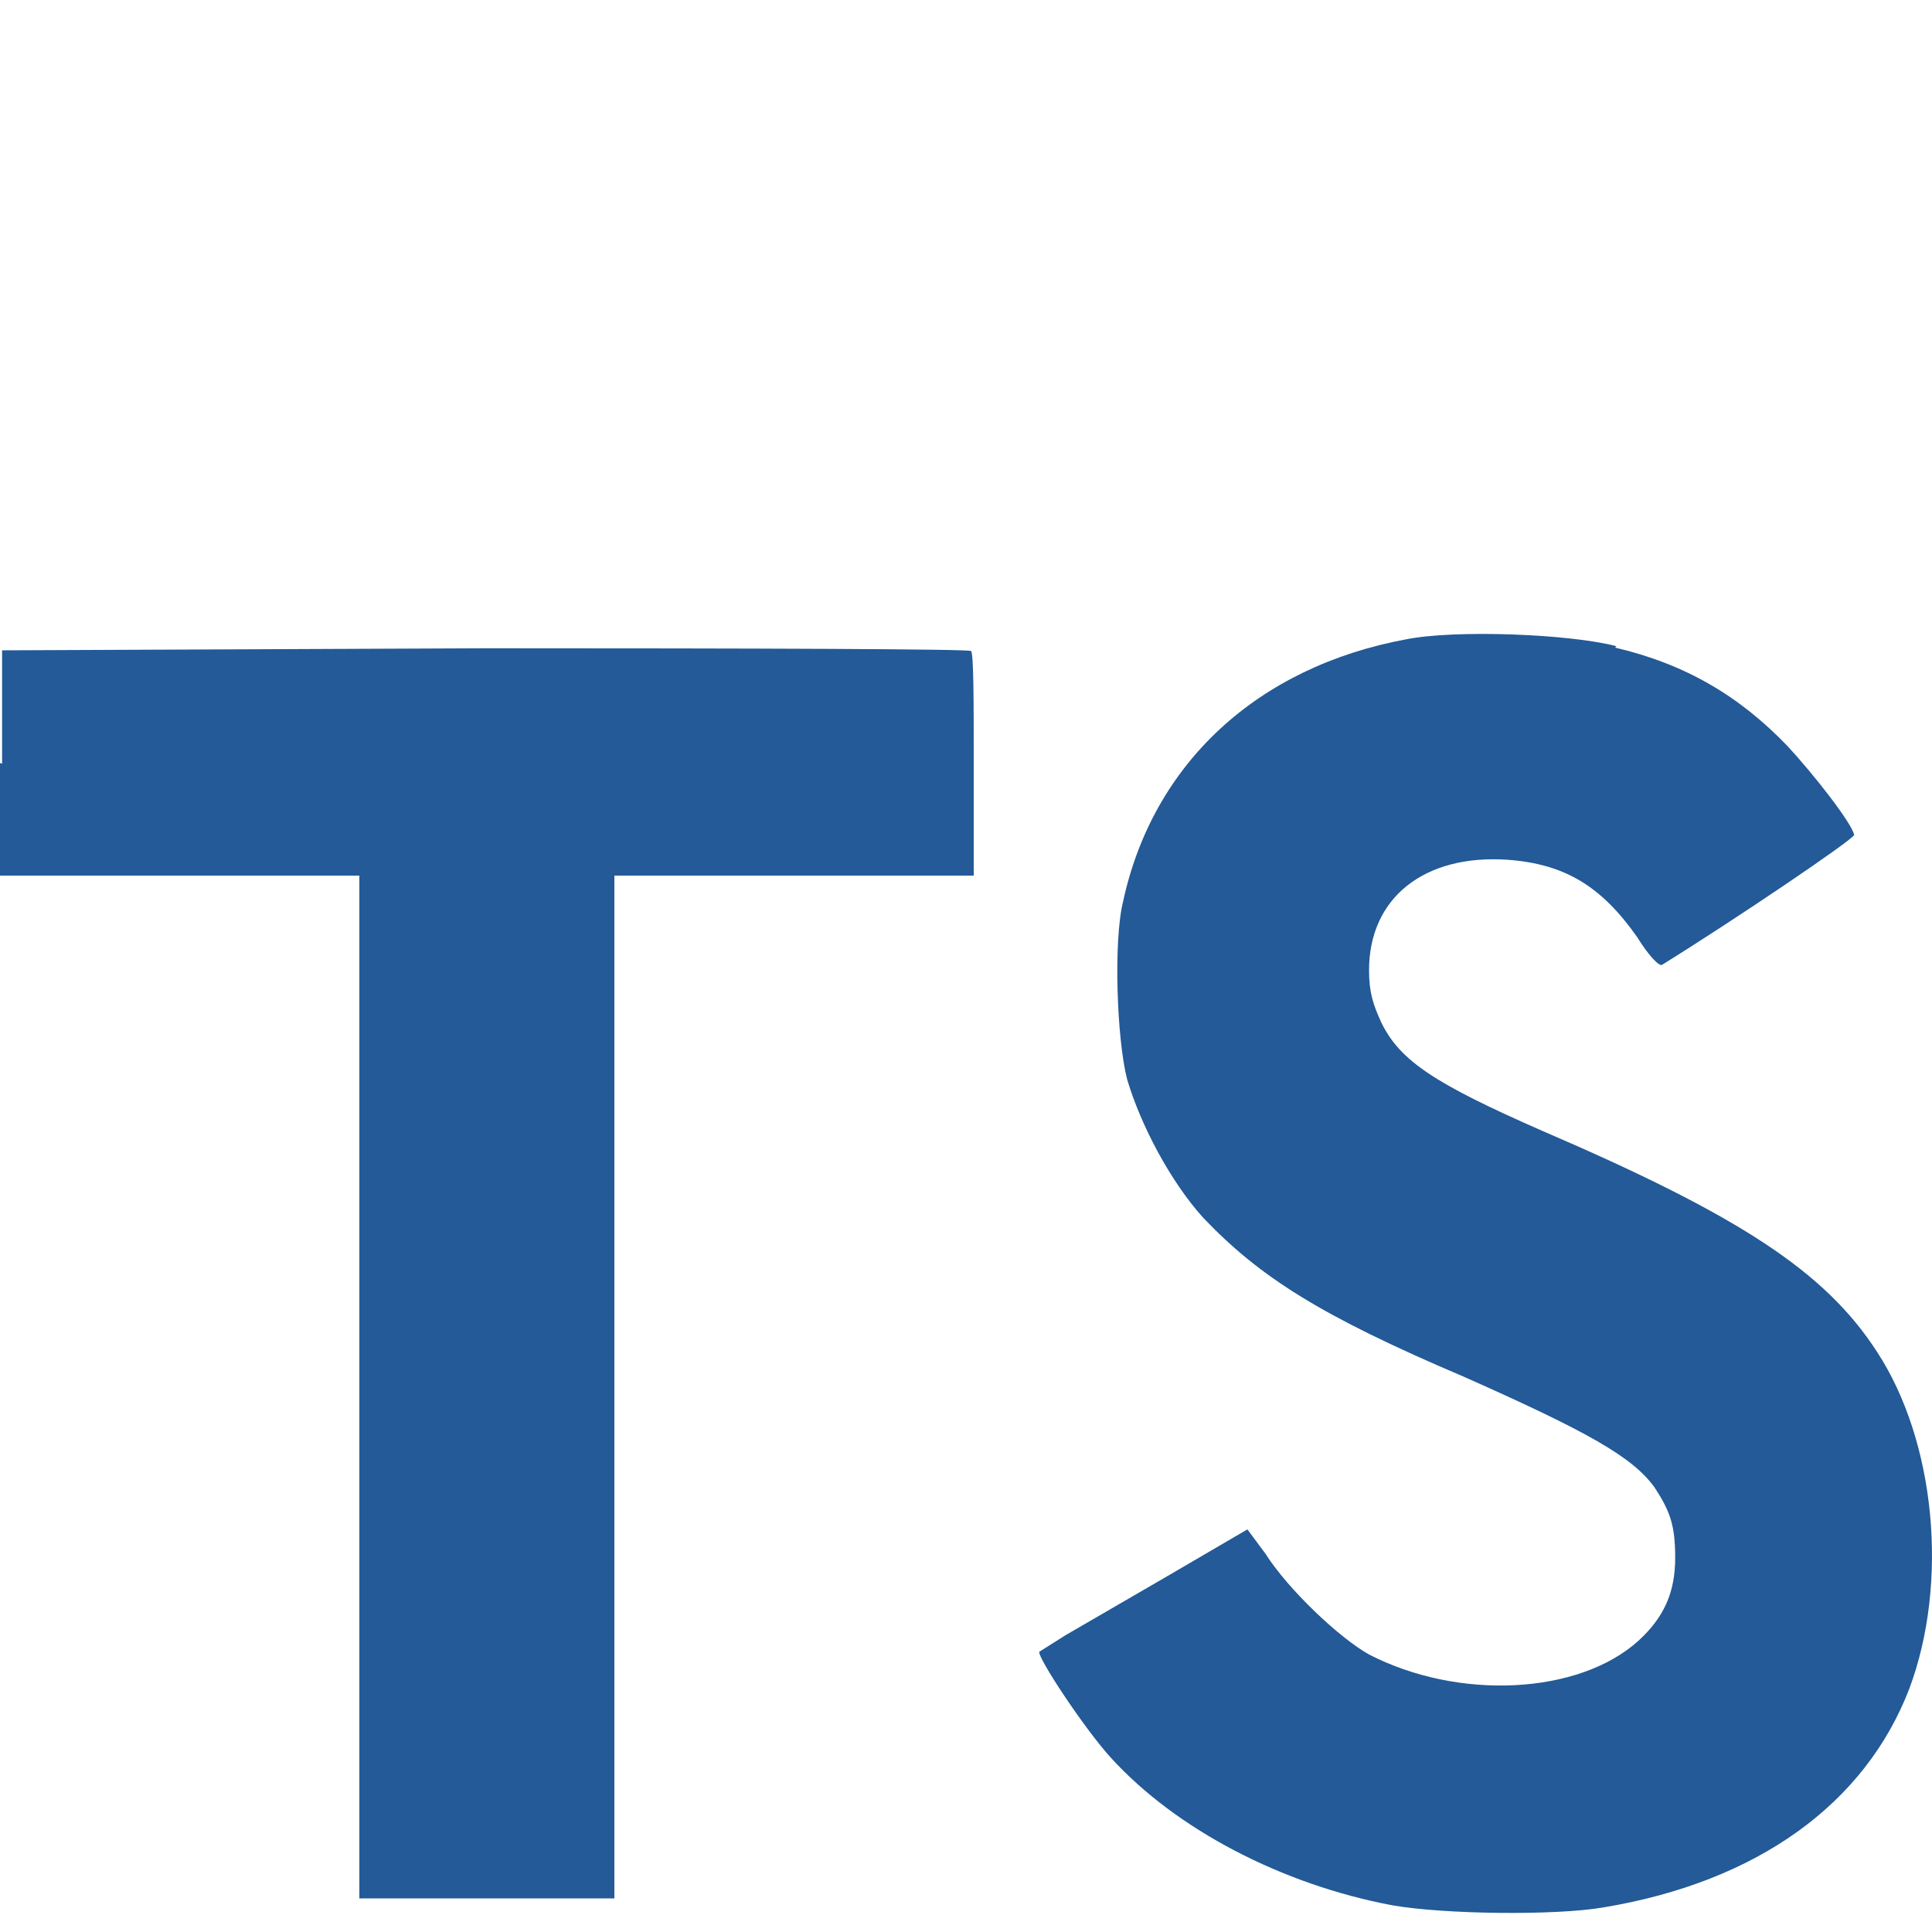 <svg width="64" height="64" viewBox="0 0 64 64" fill="none" xmlns="http://www.w3.org/2000/svg">
<path d="M0 25.275V29.006H11.904V62.888H20.352V29.006H32.256V25.344C32.256 23.283 32.256 21.612 32.165 21.566C32.165 21.498 24.908 21.475 16.094 21.475L0.069 21.543V25.298L0 25.275V25.275ZM53.501 21.452C55.836 22.001 57.622 23.054 59.224 24.726C60.071 25.641 61.33 27.244 61.422 27.656C61.422 27.793 57.462 30.472 55.058 31.96C54.966 32.028 54.6 31.639 54.234 31.044C53.043 29.35 51.83 28.617 49.93 28.48C47.182 28.297 45.351 29.739 45.351 32.143C45.351 32.875 45.489 33.288 45.763 33.883C46.381 35.142 47.526 35.897 51.074 37.454C57.622 40.27 60.461 42.124 62.178 44.78C64.123 47.756 64.558 52.426 63.253 55.929C61.788 59.752 58.217 62.339 53.112 63.186C51.509 63.461 47.846 63.415 46.13 63.117C42.467 62.43 38.964 60.599 36.812 58.241C35.965 57.325 34.34 54.876 34.431 54.715L35.301 54.166L38.735 52.174L41.322 50.663L41.917 51.465C42.673 52.655 44.367 54.258 45.351 54.807C48.327 56.341 52.311 56.135 54.279 54.349C55.126 53.571 55.493 52.747 55.493 51.602C55.493 50.549 55.333 50.068 54.806 49.267C54.073 48.26 52.608 47.435 48.487 45.604C43.749 43.589 41.734 42.307 39.857 40.339C38.781 39.148 37.796 37.294 37.339 35.76C36.995 34.432 36.881 31.181 37.201 29.876C38.186 25.298 41.642 22.093 46.587 21.177C48.19 20.857 51.967 20.994 53.547 21.406L53.501 21.452V21.452Z" fill="#235A97"/>
</svg>
